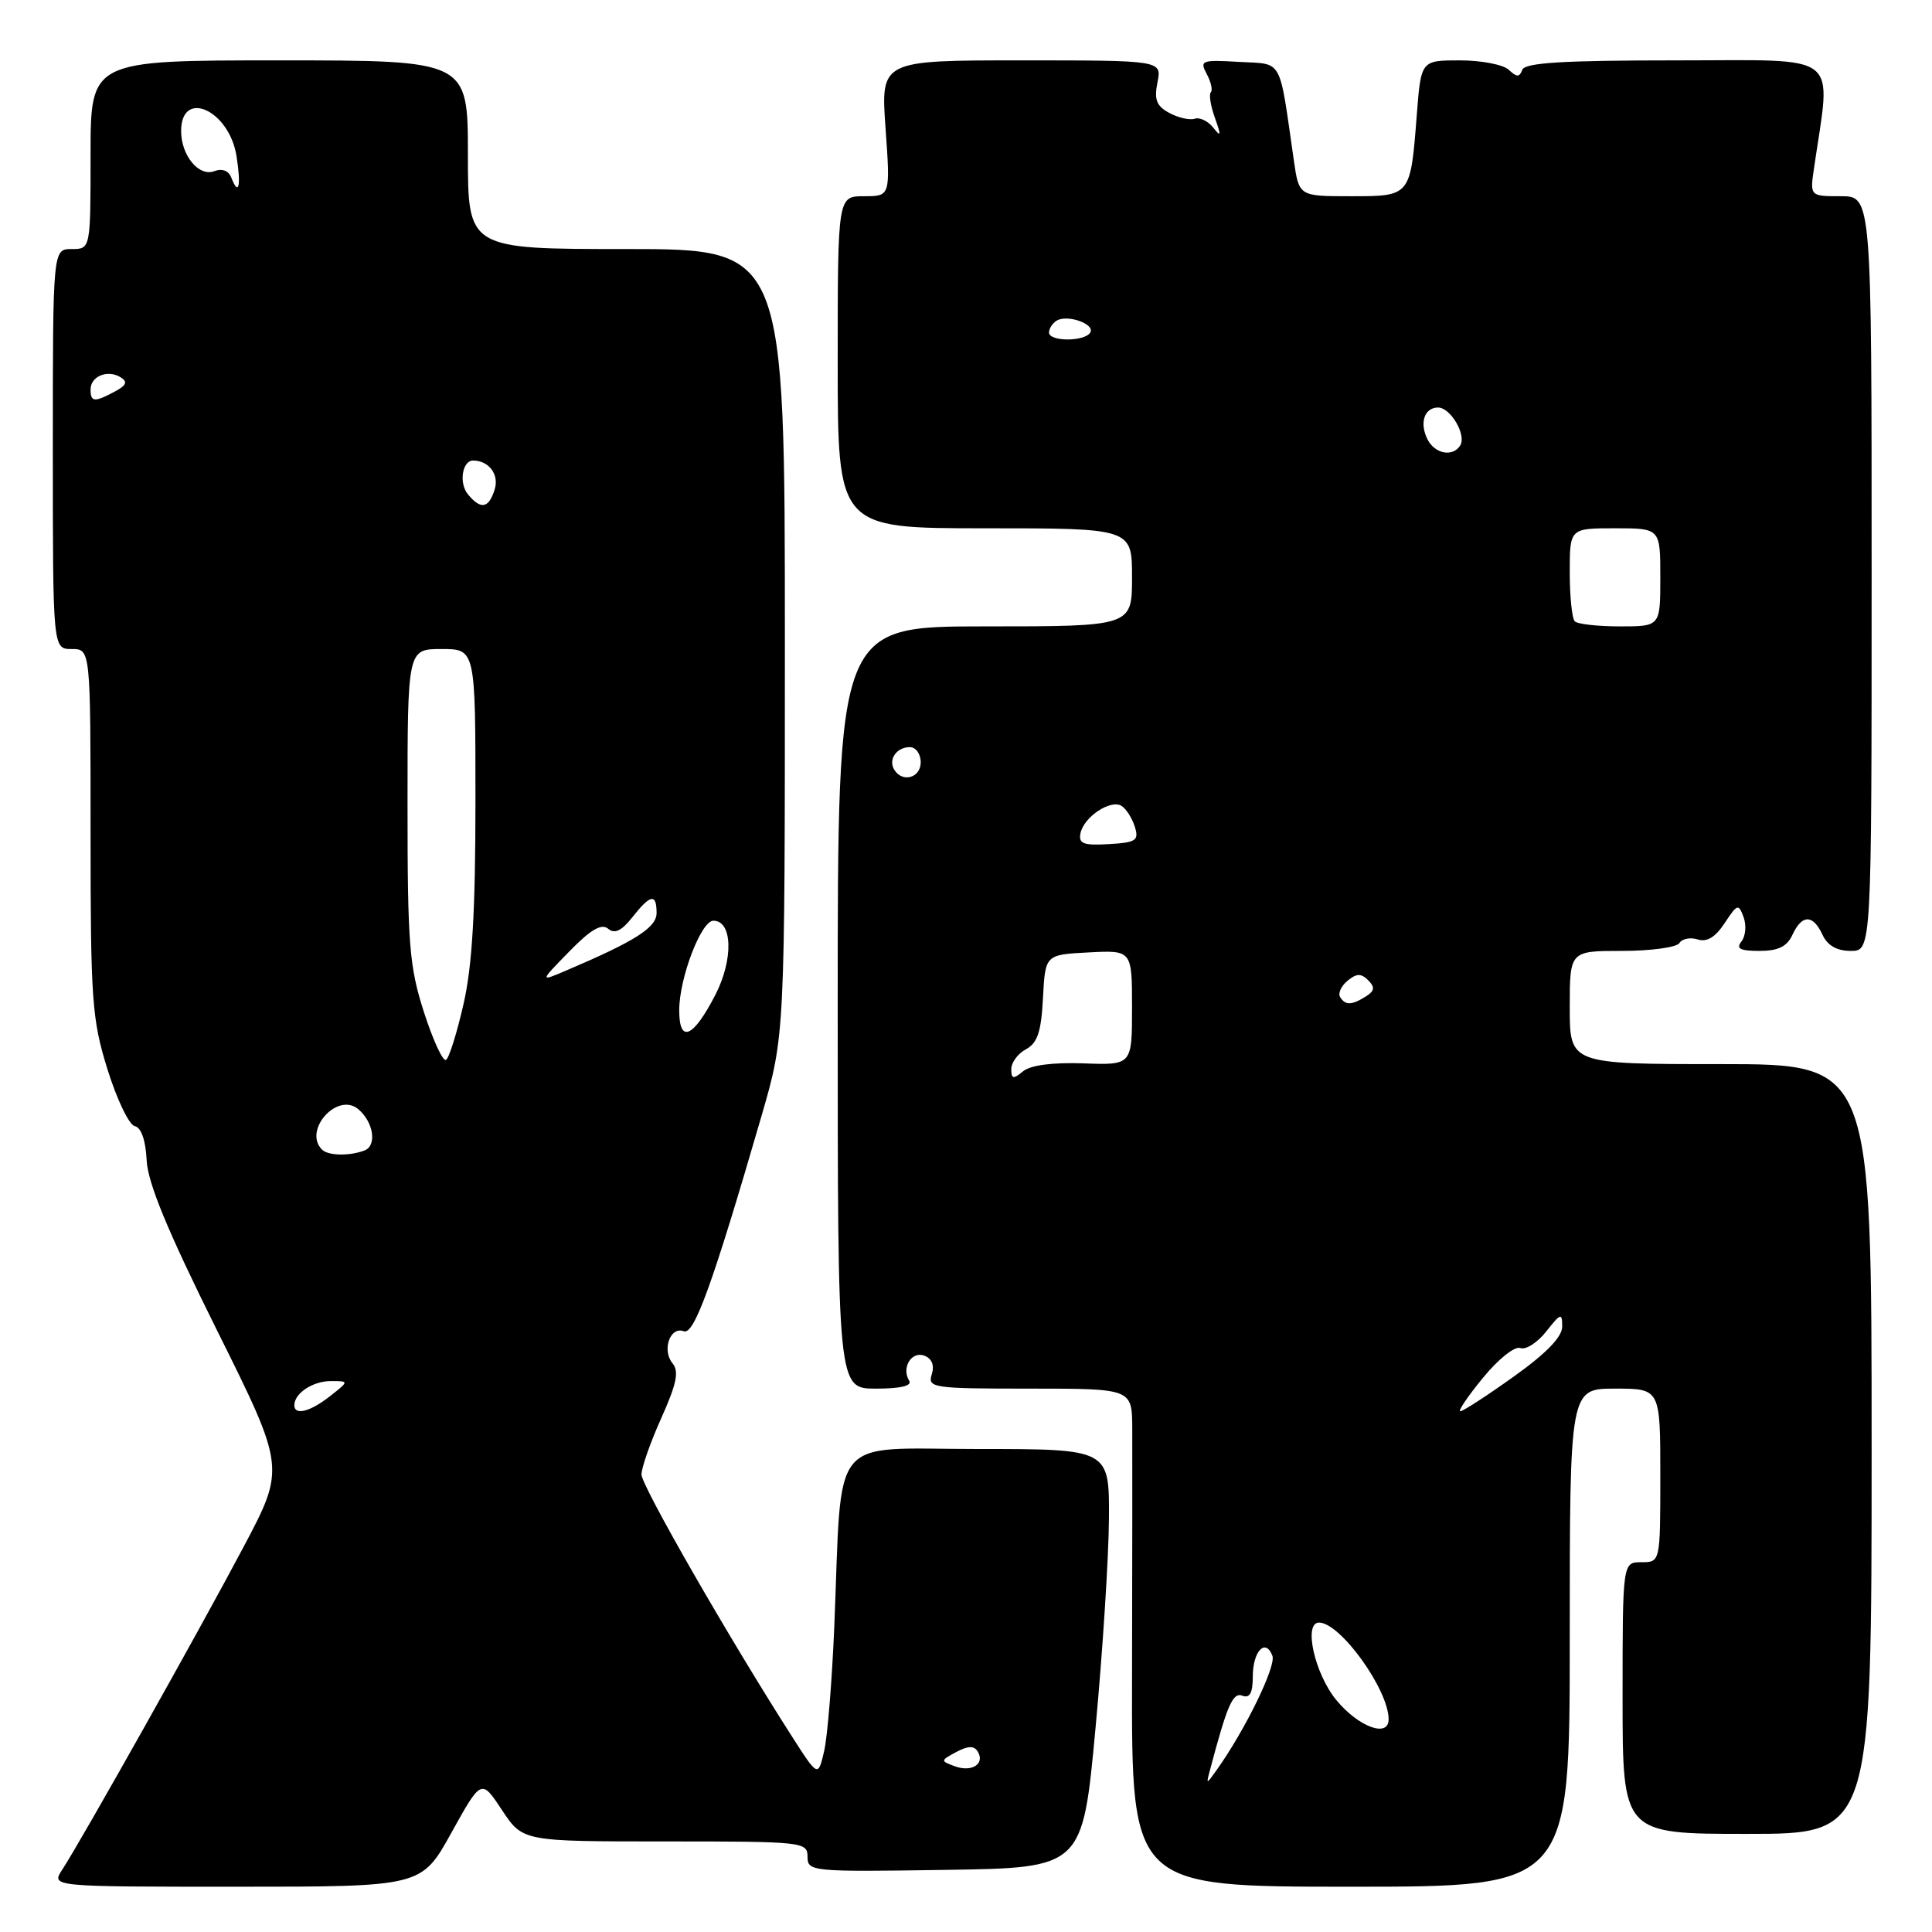 <?xml version="1.0" encoding="UTF-8" standalone="no"?>
<!DOCTYPE svg PUBLIC "-//W3C//DTD SVG 1.1//EN" "http://www.w3.org/Graphics/SVG/1.1/DTD/svg11.dtd" >
<svg xmlns="http://www.w3.org/2000/svg" xmlns:xlink="http://www.w3.org/1999/xlink" version="1.1" viewBox="0 0 256 256">
 <g >
 <path fill="currentColor"
d=" M 59.81 242.85 C 63.78 235.70 63.78 235.70 66.52 239.85 C 69.27 244.00 69.27 244.00 88.13 244.00 C 106.40 244.00 107.00 244.06 107.00 246.02 C 107.00 247.99 107.51 248.04 125.22 247.77 C 143.44 247.50 143.44 247.50 145.16 229.00 C 146.11 218.82 146.91 206.34 146.94 201.25 C 147.00 192.00 147.00 192.00 129.57 192.00 C 109.65 192.00 111.61 189.58 110.55 215.50 C 110.25 222.65 109.65 230.07 109.21 232.00 C 108.40 235.50 108.40 235.50 104.88 230.00 C 96.56 217.00 85.00 196.87 85.00 195.38 C 85.00 194.48 86.18 191.11 87.63 187.89 C 89.66 183.36 90.00 181.71 89.11 180.64 C 87.68 178.90 88.79 175.71 90.60 176.40 C 91.98 176.93 94.42 170.19 100.91 147.85 C 104.00 137.20 104.00 137.20 104.00 85.10 C 104.00 33.00 104.00 33.00 83.00 33.00 C 62.00 33.00 62.00 33.00 62.00 20.50 C 62.00 8.00 62.00 8.00 37.00 8.00 C 12.00 8.00 12.00 8.00 12.00 20.50 C 12.00 33.00 12.00 33.00 9.50 33.00 C 7.00 33.00 7.00 33.00 7.00 59.50 C 7.00 86.00 7.00 86.00 9.50 86.00 C 12.00 86.00 12.00 86.00 12.00 110.25 C 12.00 132.60 12.18 135.07 14.25 141.72 C 15.49 145.69 17.11 149.07 17.86 149.22 C 18.71 149.39 19.30 151.09 19.43 153.71 C 19.57 156.73 22.17 163.03 28.72 176.21 C 37.82 194.50 37.82 194.50 32.26 205.00 C 26.39 216.09 10.74 243.94 8.24 247.75 C 6.77 250.00 6.77 250.00 31.31 250.00 C 55.85 250.00 55.85 250.00 59.81 242.85 Z  M 208.00 217.00 C 208.00 184.00 208.00 184.00 214.00 184.00 C 220.00 184.00 220.00 184.00 220.00 195.50 C 220.00 207.00 220.00 207.00 217.50 207.00 C 215.00 207.00 215.00 207.00 215.00 225.00 C 215.00 243.00 215.00 243.00 231.50 243.00 C 248.00 243.00 248.00 243.00 248.00 192.00 C 248.00 141.00 248.00 141.00 228.00 141.00 C 208.00 141.00 208.00 141.00 208.00 133.50 C 208.00 126.00 208.00 126.00 214.94 126.00 C 218.76 126.00 222.17 125.53 222.53 124.96 C 222.88 124.39 223.97 124.17 224.95 124.48 C 226.17 124.87 227.30 124.19 228.53 122.31 C 230.21 119.76 230.37 119.71 231.04 121.54 C 231.43 122.62 231.30 124.06 230.75 124.75 C 229.99 125.70 230.57 126.00 233.14 126.00 C 235.62 126.00 236.79 125.43 237.51 123.86 C 238.77 121.14 240.23 121.14 241.49 123.86 C 242.15 125.29 243.39 126.00 245.24 126.00 C 248.00 126.00 248.00 126.00 248.00 76.00 C 248.00 26.00 248.00 26.00 243.91 26.00 C 239.82 26.00 239.82 26.00 240.37 22.25 C 242.64 6.67 244.34 8.00 222.18 8.00 C 207.08 8.00 202.05 8.31 201.71 9.25 C 201.34 10.25 200.99 10.25 199.92 9.25 C 199.20 8.56 196.28 8.00 193.44 8.00 C 188.29 8.00 188.29 8.00 187.73 15.25 C 186.89 26.06 186.94 26.00 178.95 26.00 C 172.12 26.00 172.12 26.00 171.44 21.25 C 169.44 7.40 170.08 8.54 164.16 8.20 C 159.21 7.91 158.94 8.01 159.90 9.81 C 160.47 10.87 160.71 11.96 160.44 12.23 C 160.17 12.50 160.41 14.02 160.98 15.61 C 161.83 17.99 161.79 18.22 160.76 16.91 C 160.07 16.04 158.96 15.51 158.31 15.73 C 157.65 15.95 156.14 15.61 154.95 14.97 C 153.24 14.06 152.91 13.21 153.37 10.91 C 153.95 8.00 153.95 8.00 135.33 8.00 C 116.70 8.00 116.70 8.00 117.34 17.00 C 117.98 26.00 117.98 26.00 114.49 26.00 C 111.00 26.00 111.00 26.00 111.00 48.00 C 111.00 70.00 111.00 70.00 130.50 70.00 C 150.00 70.00 150.00 70.00 150.00 76.50 C 150.00 83.00 150.00 83.00 130.50 83.00 C 111.00 83.00 111.00 83.00 111.00 133.50 C 111.00 184.00 111.00 184.00 116.06 184.00 C 119.33 184.00 120.89 183.63 120.47 182.95 C 119.41 181.24 120.78 178.98 122.49 179.64 C 123.49 180.02 123.84 180.92 123.46 182.12 C 122.90 183.90 123.60 184.00 136.43 184.00 C 150.00 184.00 150.00 184.00 150.03 189.25 C 150.05 192.14 150.03 206.99 150.00 222.25 C 149.94 250.00 149.94 250.00 178.97 250.00 C 208.00 250.00 208.00 250.00 208.00 217.00 Z  M 126.52 234.04 C 124.59 233.33 124.60 233.29 126.71 232.15 C 128.26 231.32 129.07 231.30 129.55 232.08 C 130.56 233.72 128.77 234.87 126.52 234.04 Z  M 39.00 186.20 C 39.00 184.62 41.45 183.00 43.83 183.00 C 46.27 183.00 46.27 183.00 43.73 185.00 C 41.10 187.07 39.00 187.60 39.00 186.20 Z  M 42.67 152.33 C 40.12 149.79 44.69 144.66 47.46 146.96 C 49.49 148.65 49.98 151.79 48.31 152.44 C 46.32 153.20 43.48 153.15 42.67 152.33 Z  M 56.18 134.13 C 54.23 128.07 54.00 125.19 54.00 106.68 C 54.00 86.00 54.00 86.00 58.50 86.00 C 63.00 86.00 63.00 86.00 63.00 106.05 C 63.00 120.72 62.58 127.97 61.42 133.04 C 60.55 136.86 59.51 140.18 59.10 140.44 C 58.69 140.69 57.38 137.85 56.18 134.13 Z  M 90.00 133.87 C 90.00 129.61 92.90 122.00 94.53 122.00 C 97.07 122.00 97.20 127.13 94.79 131.82 C 91.85 137.53 90.00 138.32 90.00 133.87 Z  M 75.43 126.08 C 78.26 123.17 79.70 122.33 80.58 123.06 C 81.45 123.79 82.36 123.35 83.79 121.54 C 86.19 118.49 87.00 118.34 87.00 120.98 C 87.00 122.91 84.16 124.71 75.00 128.61 C 71.50 130.10 71.50 130.10 75.43 126.08 Z  M 62.01 65.51 C 60.77 64.02 61.25 60.99 62.72 61.02 C 64.82 61.06 66.17 62.90 65.54 64.88 C 64.75 67.38 63.71 67.56 62.01 65.51 Z  M 12.00 51.61 C 12.00 49.85 14.27 48.93 15.98 49.99 C 16.95 50.59 16.76 51.06 15.20 51.89 C 12.51 53.33 12.00 53.29 12.00 51.61 Z  M 30.66 23.56 C 30.30 22.61 29.44 22.28 28.39 22.68 C 26.36 23.46 24.00 20.60 24.00 17.37 C 24.00 11.73 30.34 14.56 31.33 20.63 C 31.97 24.62 31.64 26.10 30.66 23.56 Z  M 160.34 234.50 C 162.62 225.88 163.36 224.20 164.63 224.69 C 165.60 225.06 166.00 224.33 166.00 222.17 C 166.00 218.79 167.68 217.01 168.60 219.40 C 169.12 220.77 165.02 229.18 161.24 234.50 C 159.81 236.50 159.81 236.50 160.34 234.50 Z  M 177.07 225.27 C 174.20 221.78 172.68 215.00 174.78 215.00 C 177.60 215.00 184.00 223.89 184.00 227.82 C 184.00 230.30 180.02 228.84 177.07 225.27 Z  M 196.51 182.56 C 198.53 180.08 200.72 178.34 201.45 178.62 C 202.17 178.90 203.71 177.91 204.88 176.43 C 206.81 173.98 207.00 173.92 207.00 175.78 C 207.00 177.15 204.89 179.33 200.57 182.41 C 197.03 184.94 193.85 187.00 193.50 187.00 C 193.15 187.00 194.50 185.00 196.51 182.56 Z  M 134.00 141.66 C 134.00 140.78 134.88 139.60 135.95 139.03 C 137.47 138.21 137.97 136.72 138.20 132.24 C 138.50 126.50 138.50 126.50 144.25 126.20 C 150.00 125.90 150.00 125.90 150.00 133.52 C 150.00 141.14 150.00 141.14 143.55 140.90 C 139.44 140.76 136.54 141.14 135.55 141.96 C 134.26 143.03 134.00 142.98 134.00 141.66 Z  M 177.57 132.11 C 177.27 131.63 177.71 130.65 178.55 129.96 C 179.74 128.97 180.35 128.95 181.28 129.88 C 182.22 130.82 182.15 131.29 180.99 132.03 C 179.11 133.21 178.26 133.24 177.57 132.11 Z  M 143.17 110.41 C 143.60 108.25 147.18 105.87 148.62 106.79 C 149.23 107.18 150.02 108.42 150.37 109.55 C 150.94 111.37 150.54 111.64 146.92 111.85 C 143.56 112.05 142.89 111.79 143.17 110.41 Z  M 118.50 102.00 C 117.66 100.65 118.79 99.00 120.56 99.00 C 121.35 99.00 122.00 99.90 122.00 101.00 C 122.00 103.07 119.59 103.76 118.50 102.00 Z  M 208.67 82.33 C 208.30 81.97 208.00 79.04 208.00 75.83 C 208.00 70.00 208.00 70.00 214.00 70.00 C 220.00 70.00 220.00 70.00 220.00 76.50 C 220.00 83.00 220.00 83.00 214.67 83.00 C 211.73 83.00 209.03 82.70 208.67 82.33 Z  M 189.17 58.25 C 188.05 56.07 188.72 54.00 190.55 54.00 C 192.21 54.00 194.34 57.64 193.49 59.02 C 192.52 60.58 190.15 60.16 189.17 58.25 Z  M 139.00 44.06 C 139.00 43.54 139.45 42.84 140.01 42.49 C 141.42 41.62 145.15 42.94 144.46 44.07 C 143.70 45.29 139.00 45.28 139.00 44.06 Z "/>
</g>
</svg>